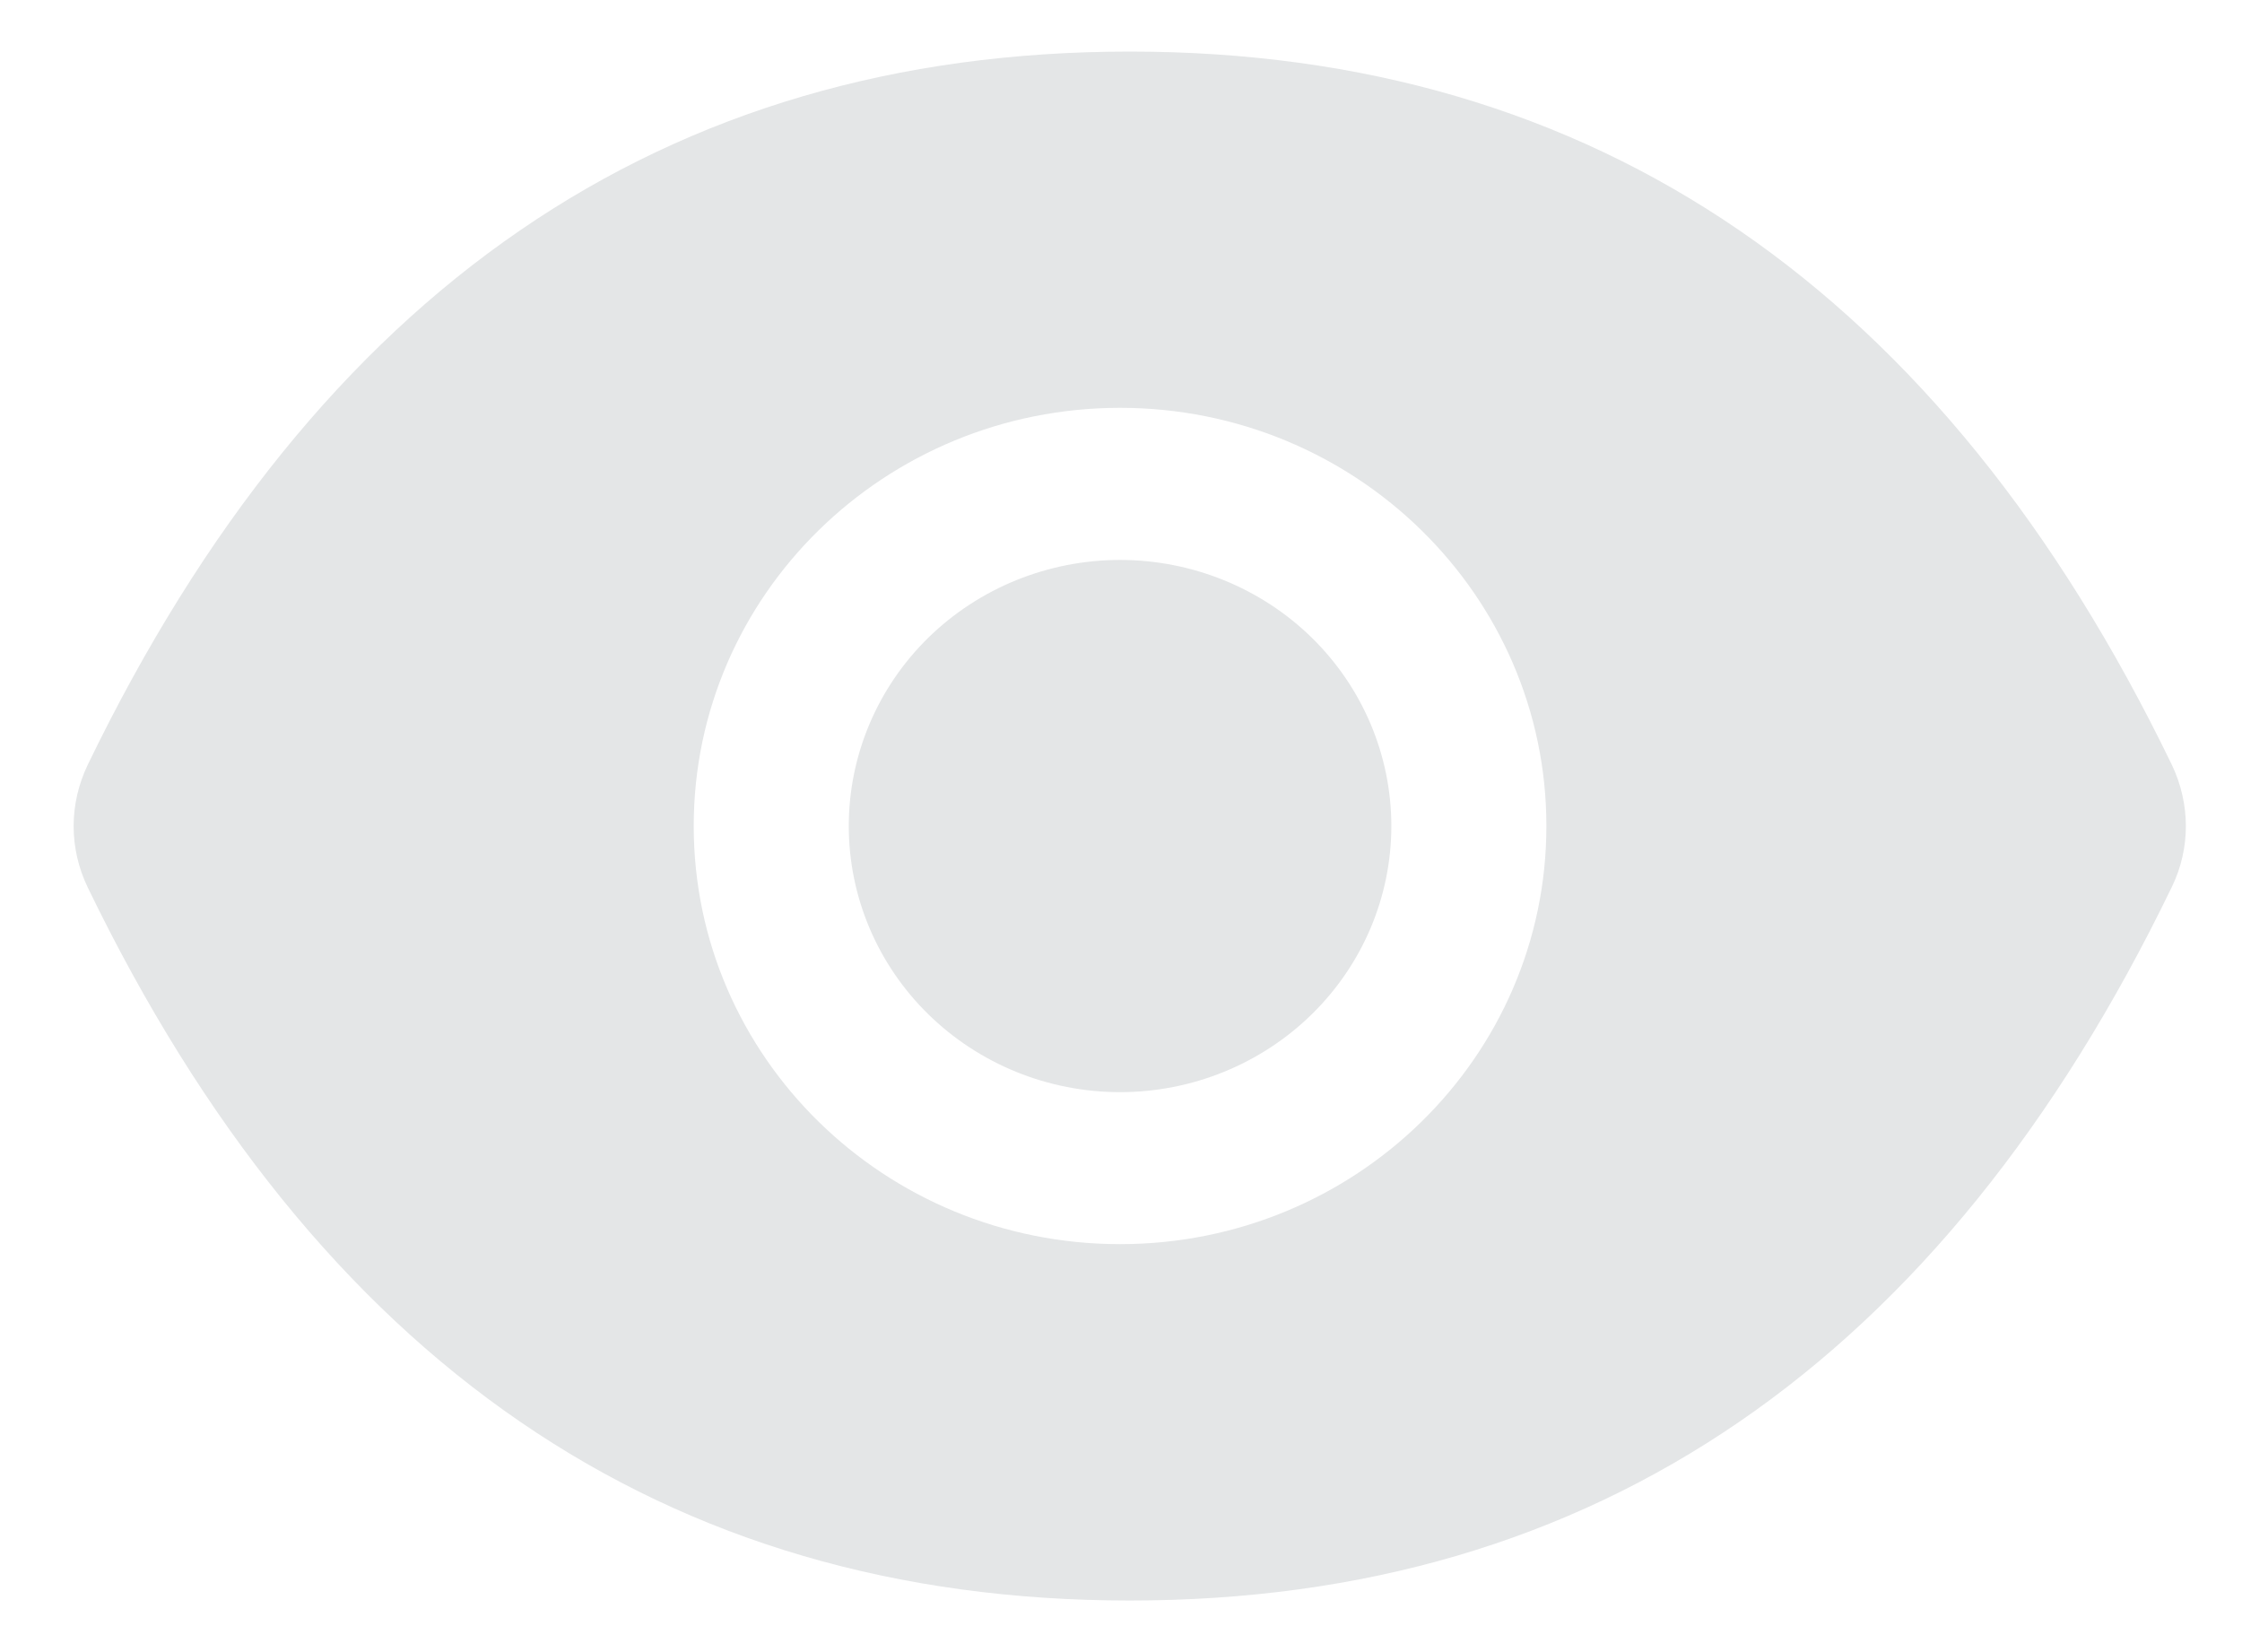 <svg width="19" height="14" viewBox="0 0 19 14" fill="none" xmlns="http://www.w3.org/2000/svg">
<path d="M7.193 7C7.193 7.598 7.435 8.171 7.866 8.594C8.297 9.017 8.882 9.255 9.492 9.255C10.102 9.255 10.687 9.017 11.118 8.594C11.549 8.171 11.791 7.598 11.791 7C11.791 6.402 11.549 5.828 11.118 5.405C10.687 4.983 10.102 4.745 9.492 4.745C8.882 4.745 8.297 4.983 7.866 5.405C7.435 5.828 7.193 6.402 7.193 7ZM18.405 6.48C16.459 2.46 13.518 0.437 9.574 0.437C5.628 0.437 2.689 2.46 0.743 6.482C0.665 6.645 0.624 6.822 0.624 7.001C0.624 7.18 0.665 7.357 0.743 7.519C2.689 11.54 5.63 13.563 9.574 13.563C13.52 13.563 16.459 11.54 18.405 7.517C18.564 7.191 18.564 6.813 18.405 6.48ZM9.492 10.543C7.497 10.543 5.879 8.957 5.879 7C5.879 5.043 7.497 3.456 9.492 3.456C11.487 3.456 13.105 5.043 13.105 7C13.105 8.957 11.487 10.543 9.492 10.543Z" fill="#E4E6E7"/>
</svg>
